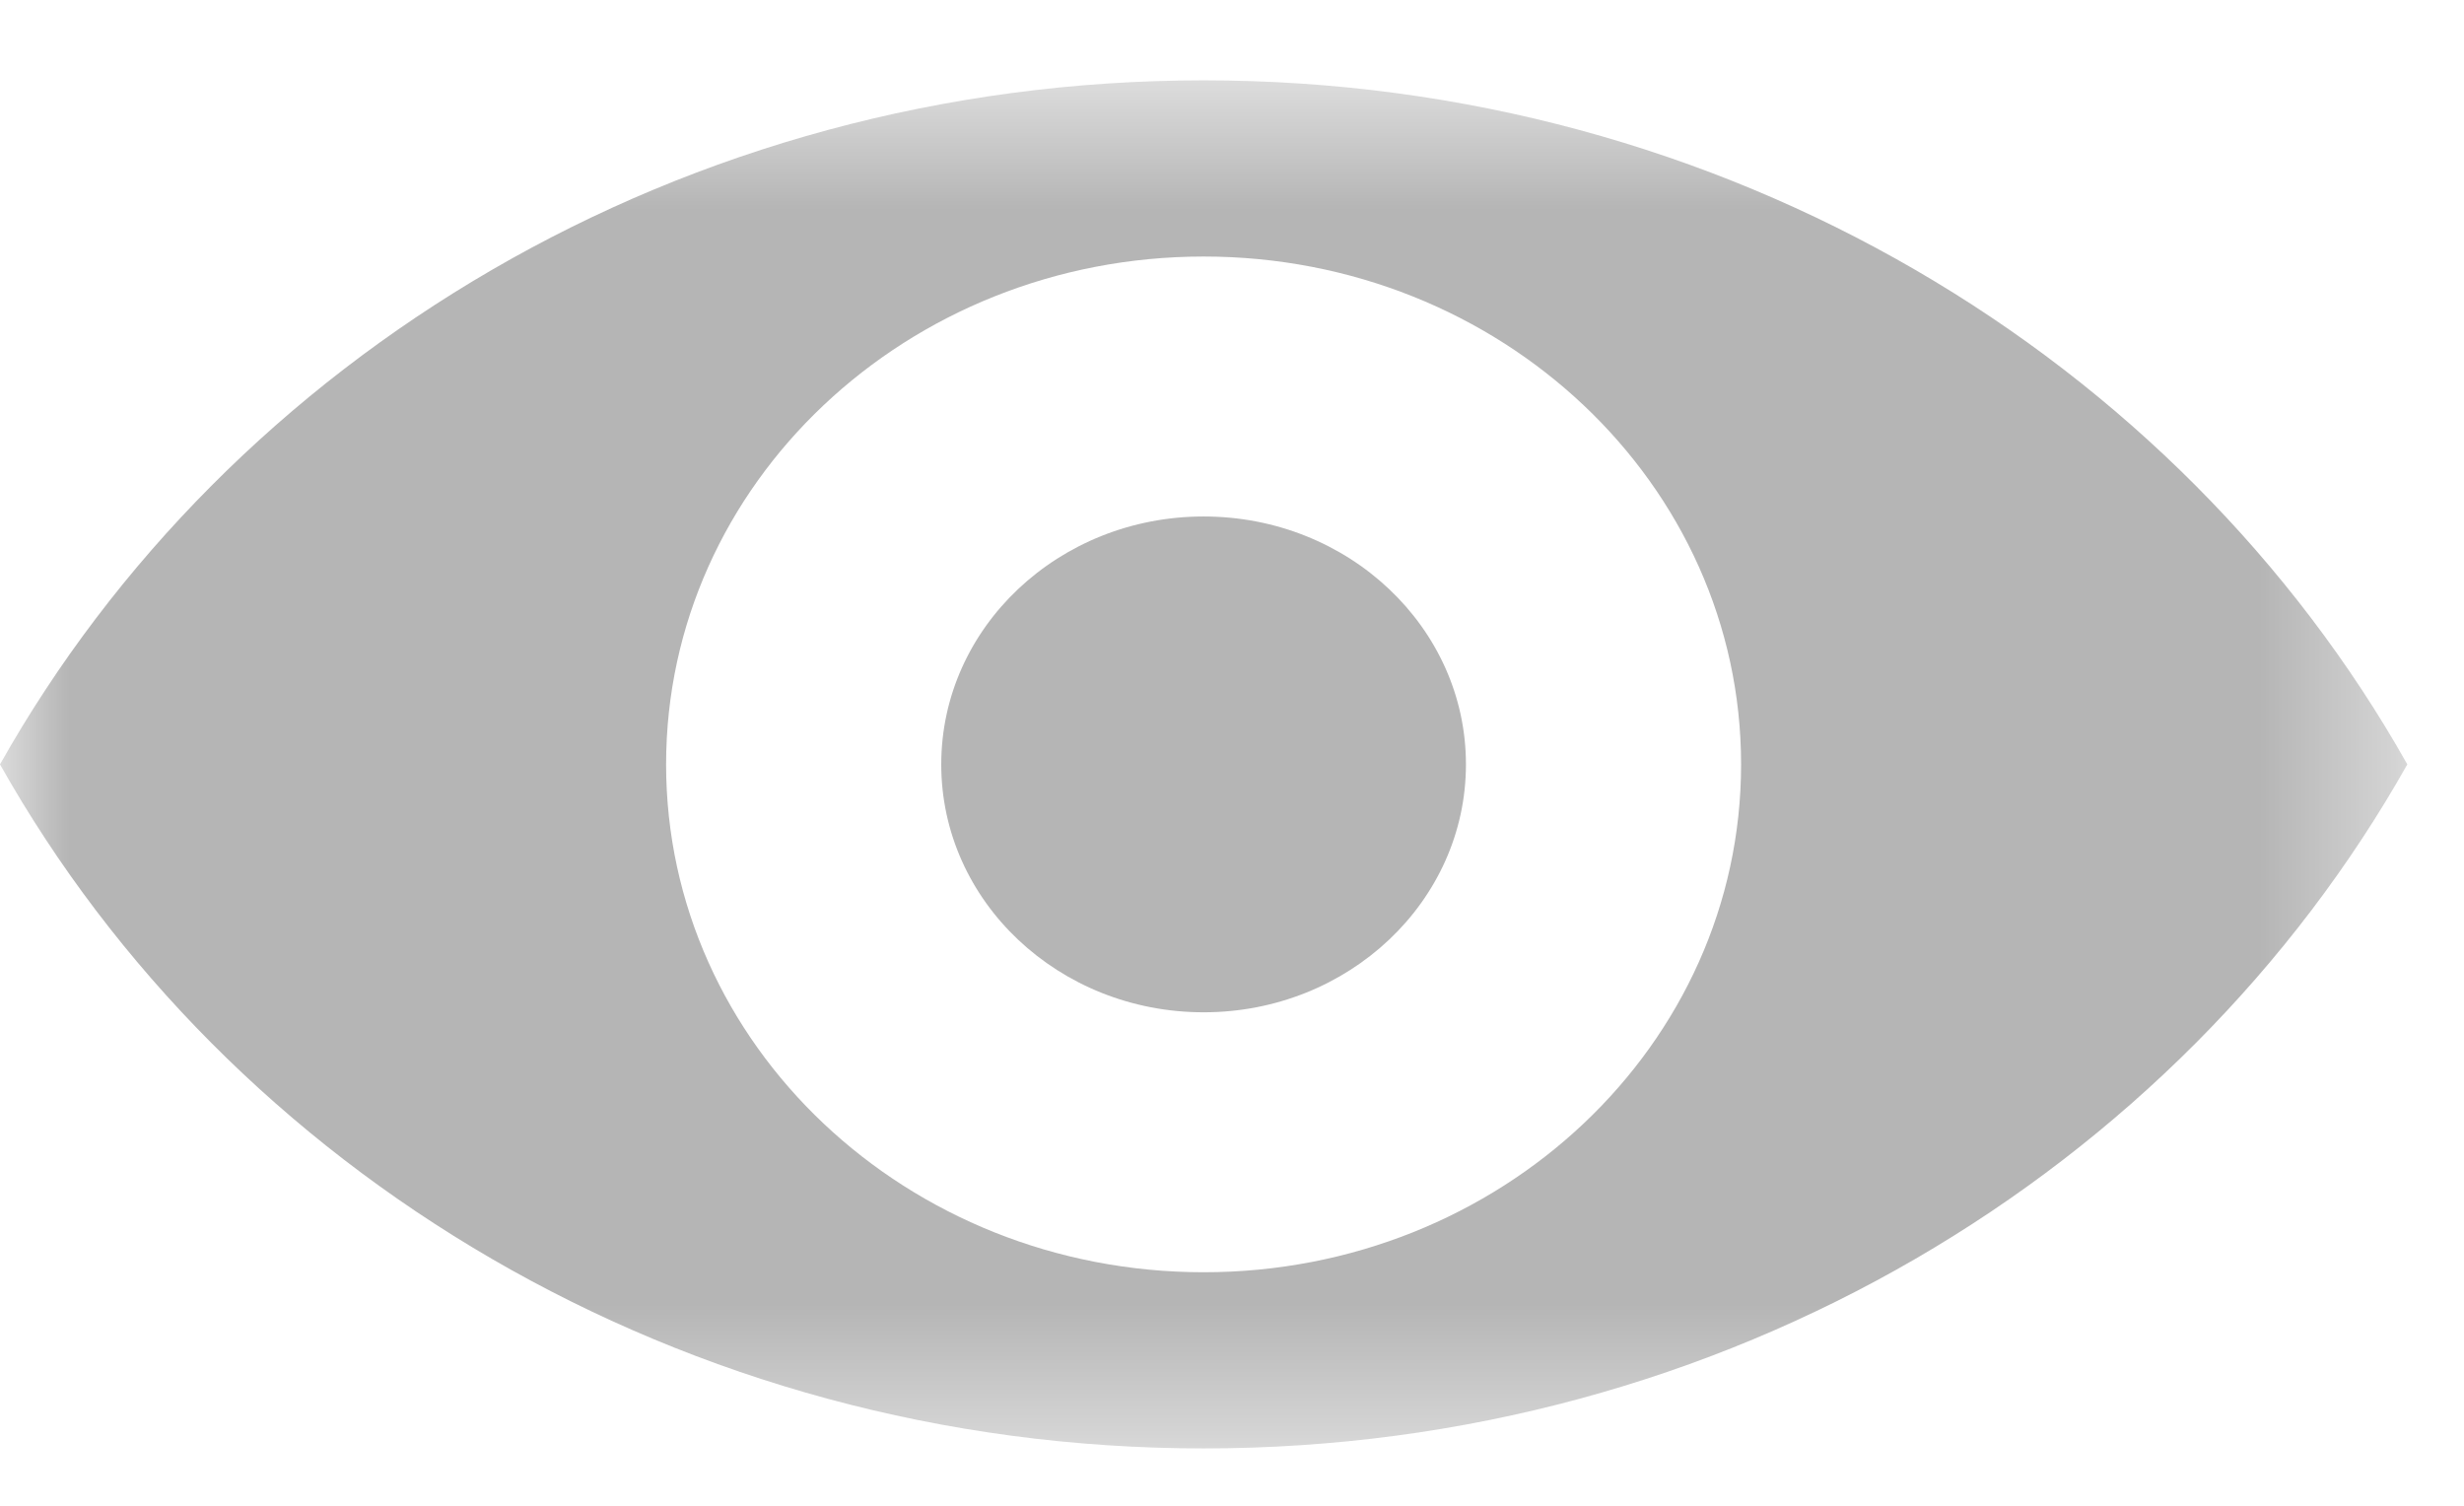 <?xml version="1.0" encoding="UTF-8"?>
<svg width="18px" height="11px" viewBox="0 0 18 11" version="1.1" xmlns="http://www.w3.org/2000/svg" xmlns:xlink="http://www.w3.org/1999/xlink">
    <!-- Generator: Sketch 55.2 (78181) - https://sketchapp.com -->
    <title>Icon/eye_grey</title>
    <desc>Created with Sketch.</desc>
    <defs>
        <polygon id="path-1" points="6.20689639e-05 0.562 17.586 0.562 17.586 10.556 6.20689639e-05 10.556"></polygon>
    </defs>
    <g id="Design-System" stroke="none" stroke-width="1" fill="none" fill-rule="evenodd">
        <g id="Icons" transform="translate(-576, -742)">
            <g id="Icon/eye_grey" transform="translate(572, 734)">
                <g id="Group-6-Copy" transform="translate(4, 8)">
                    <g id="Group-3" transform="translate(0, 0.025)">
                        <mask id="mask-2" fill="white">
                            <use xlink:href="#path-1"></use>
                        </mask>
                        <g id="Clip-2"></g>
                        <path d="M8.793,9.269 C6.624,9.269 4.866,7.608 4.866,5.559 C4.866,3.51 6.624,1.849 8.793,1.849 C10.961,1.849 12.719,3.51 12.719,5.559 C12.719,7.608 10.961,9.269 8.793,9.269 M8.793,0.562 C4.981,0.562 1.673,2.587 6.20689639e-05,5.559 C1.673,8.531 4.981,10.556 8.793,10.556 C12.604,10.556 15.912,8.531 17.586,5.559 C15.912,2.587 12.604,0.562 8.793,0.562" id="Fill-1" fill="#B5B5B5" mask="url(#mask-2)"></path>
                    </g>
                    <path d="M8.793,3.773 C9.851,3.773 10.709,4.584 10.709,5.584 C10.709,6.584 9.851,7.395 8.793,7.395 C7.734,7.395 6.876,6.584 6.876,5.584 C6.876,4.584 7.734,3.773 8.793,3.773 Z" id="Fill-4" fill="#B5B5B5"></path>
                </g>
            </g>
        </g>
    </g>
</svg>